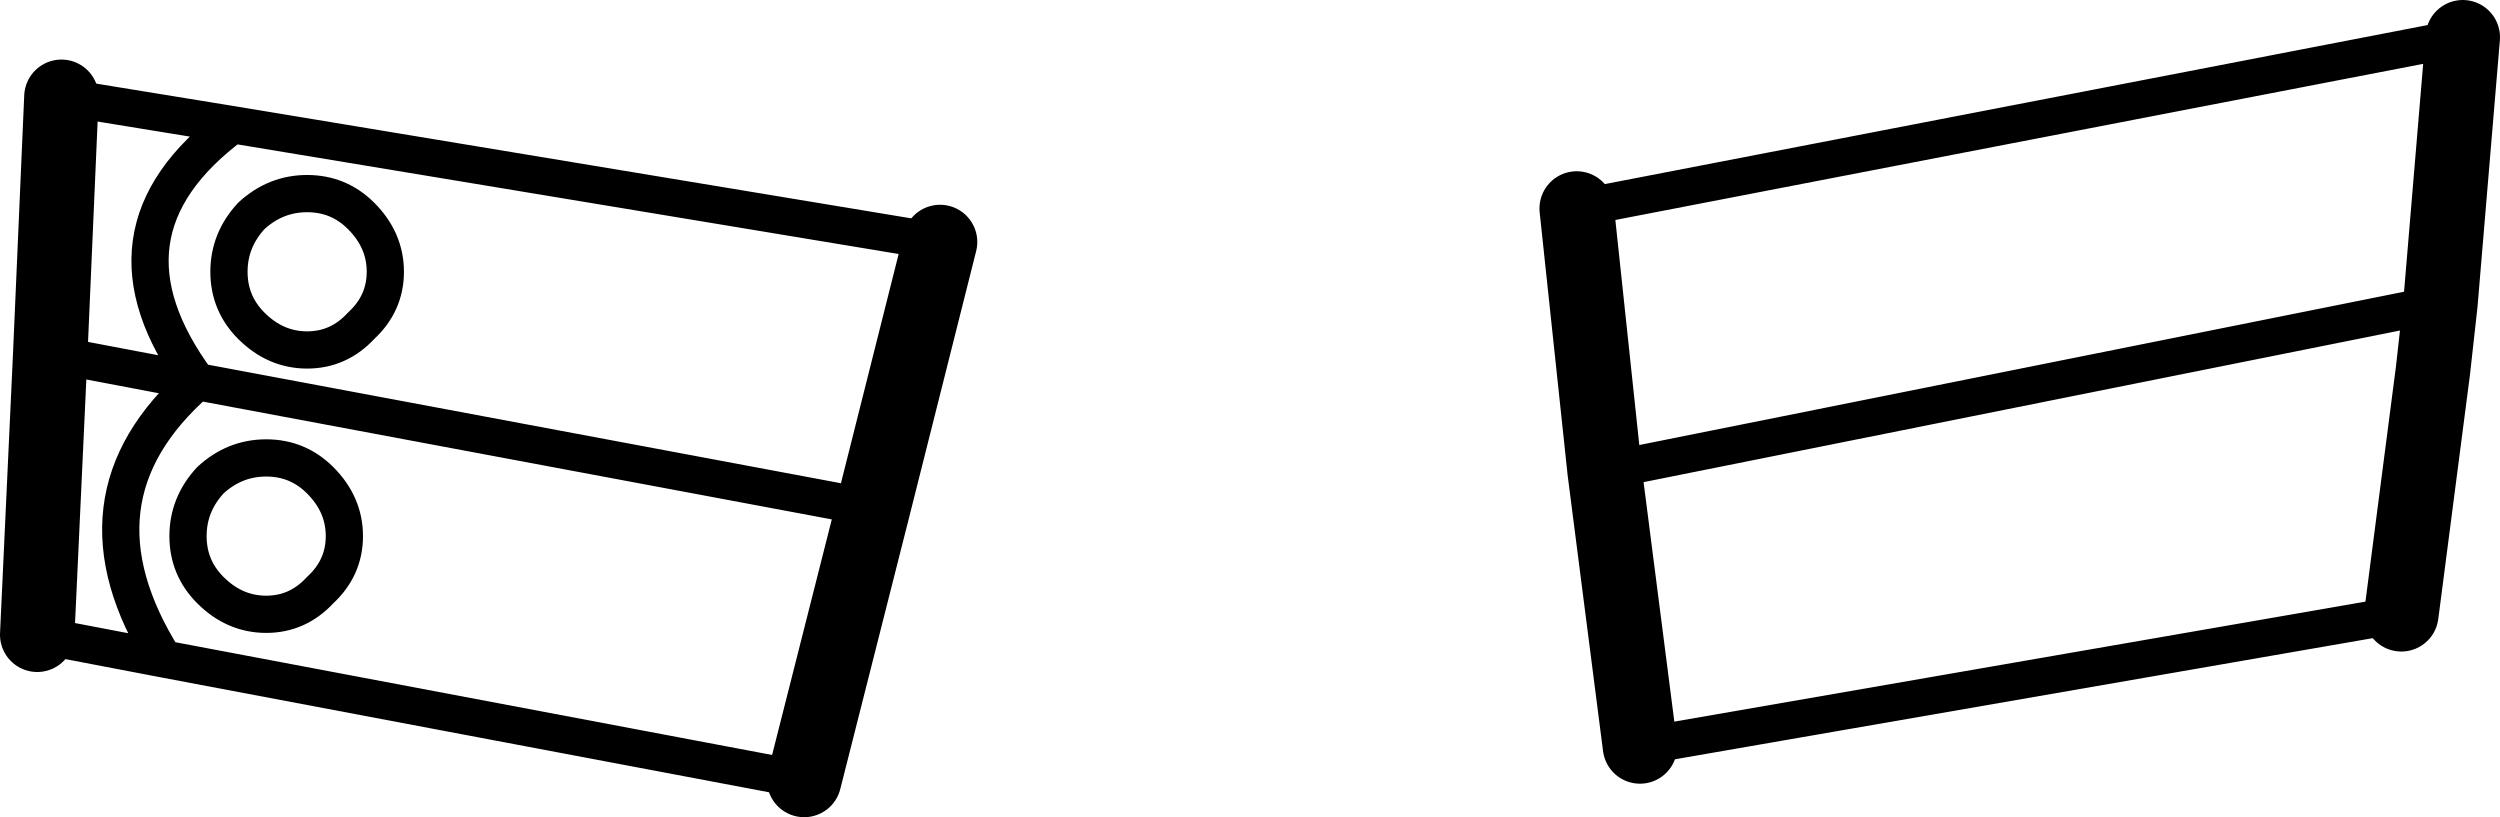 <?xml version="1.0" encoding="UTF-8" standalone="no"?>
<svg xmlns:xlink="http://www.w3.org/1999/xlink" height="21.95px" width="67.15px" xmlns="http://www.w3.org/2000/svg">
  <g transform="matrix(1.0, 0.0, 0.0, 1.0, -156.5, -346.9)">
    <path d="M157.5 363.95 L157.85 356.4 158.15 349.5 M181.75 353.4 L179.95 360.55 178.1 367.85 M200.55 366.95 L199.6 359.55 198.85 352.5 M222.65 347.9 L222.05 355.05 221.85 356.85 221.0 363.4" fill="none" stroke="#000000" stroke-linecap="round" stroke-linejoin="round" stroke-width="2.0"/>
    <path d="M158.15 349.5 L162.75 350.25 181.75 353.4 M178.1 367.85 L160.9 364.6 157.5 363.95 M179.95 360.55 L161.8 357.15 Q158.2 360.3 160.9 364.6 M157.85 356.4 L161.8 357.15 Q158.85 353.15 162.75 350.25 M198.85 352.5 L222.65 347.9 M221.0 363.4 L200.55 366.95 M166.85 354.2 Q166.85 355.05 166.2 355.65 165.6 356.3 164.75 356.3 163.9 356.3 163.25 355.65 162.65 355.05 162.65 354.2 162.65 353.35 163.25 352.7 163.9 352.1 164.75 352.1 165.6 352.1 166.2 352.7 166.85 353.35 166.85 354.2 M162.15 362.75 Q161.55 362.15 161.55 361.3 161.55 360.45 162.15 359.8 162.8 359.2 163.65 359.2 164.5 359.2 165.1 359.8 165.75 360.45 165.75 361.3 165.75 362.15 165.1 362.75 164.5 363.4 163.65 363.4 162.8 363.4 162.15 362.75 M199.6 359.55 L222.05 355.05" fill="none" stroke="#000000" stroke-linecap="round" stroke-linejoin="round" stroke-width="1.0"/>
  </g>
</svg>

